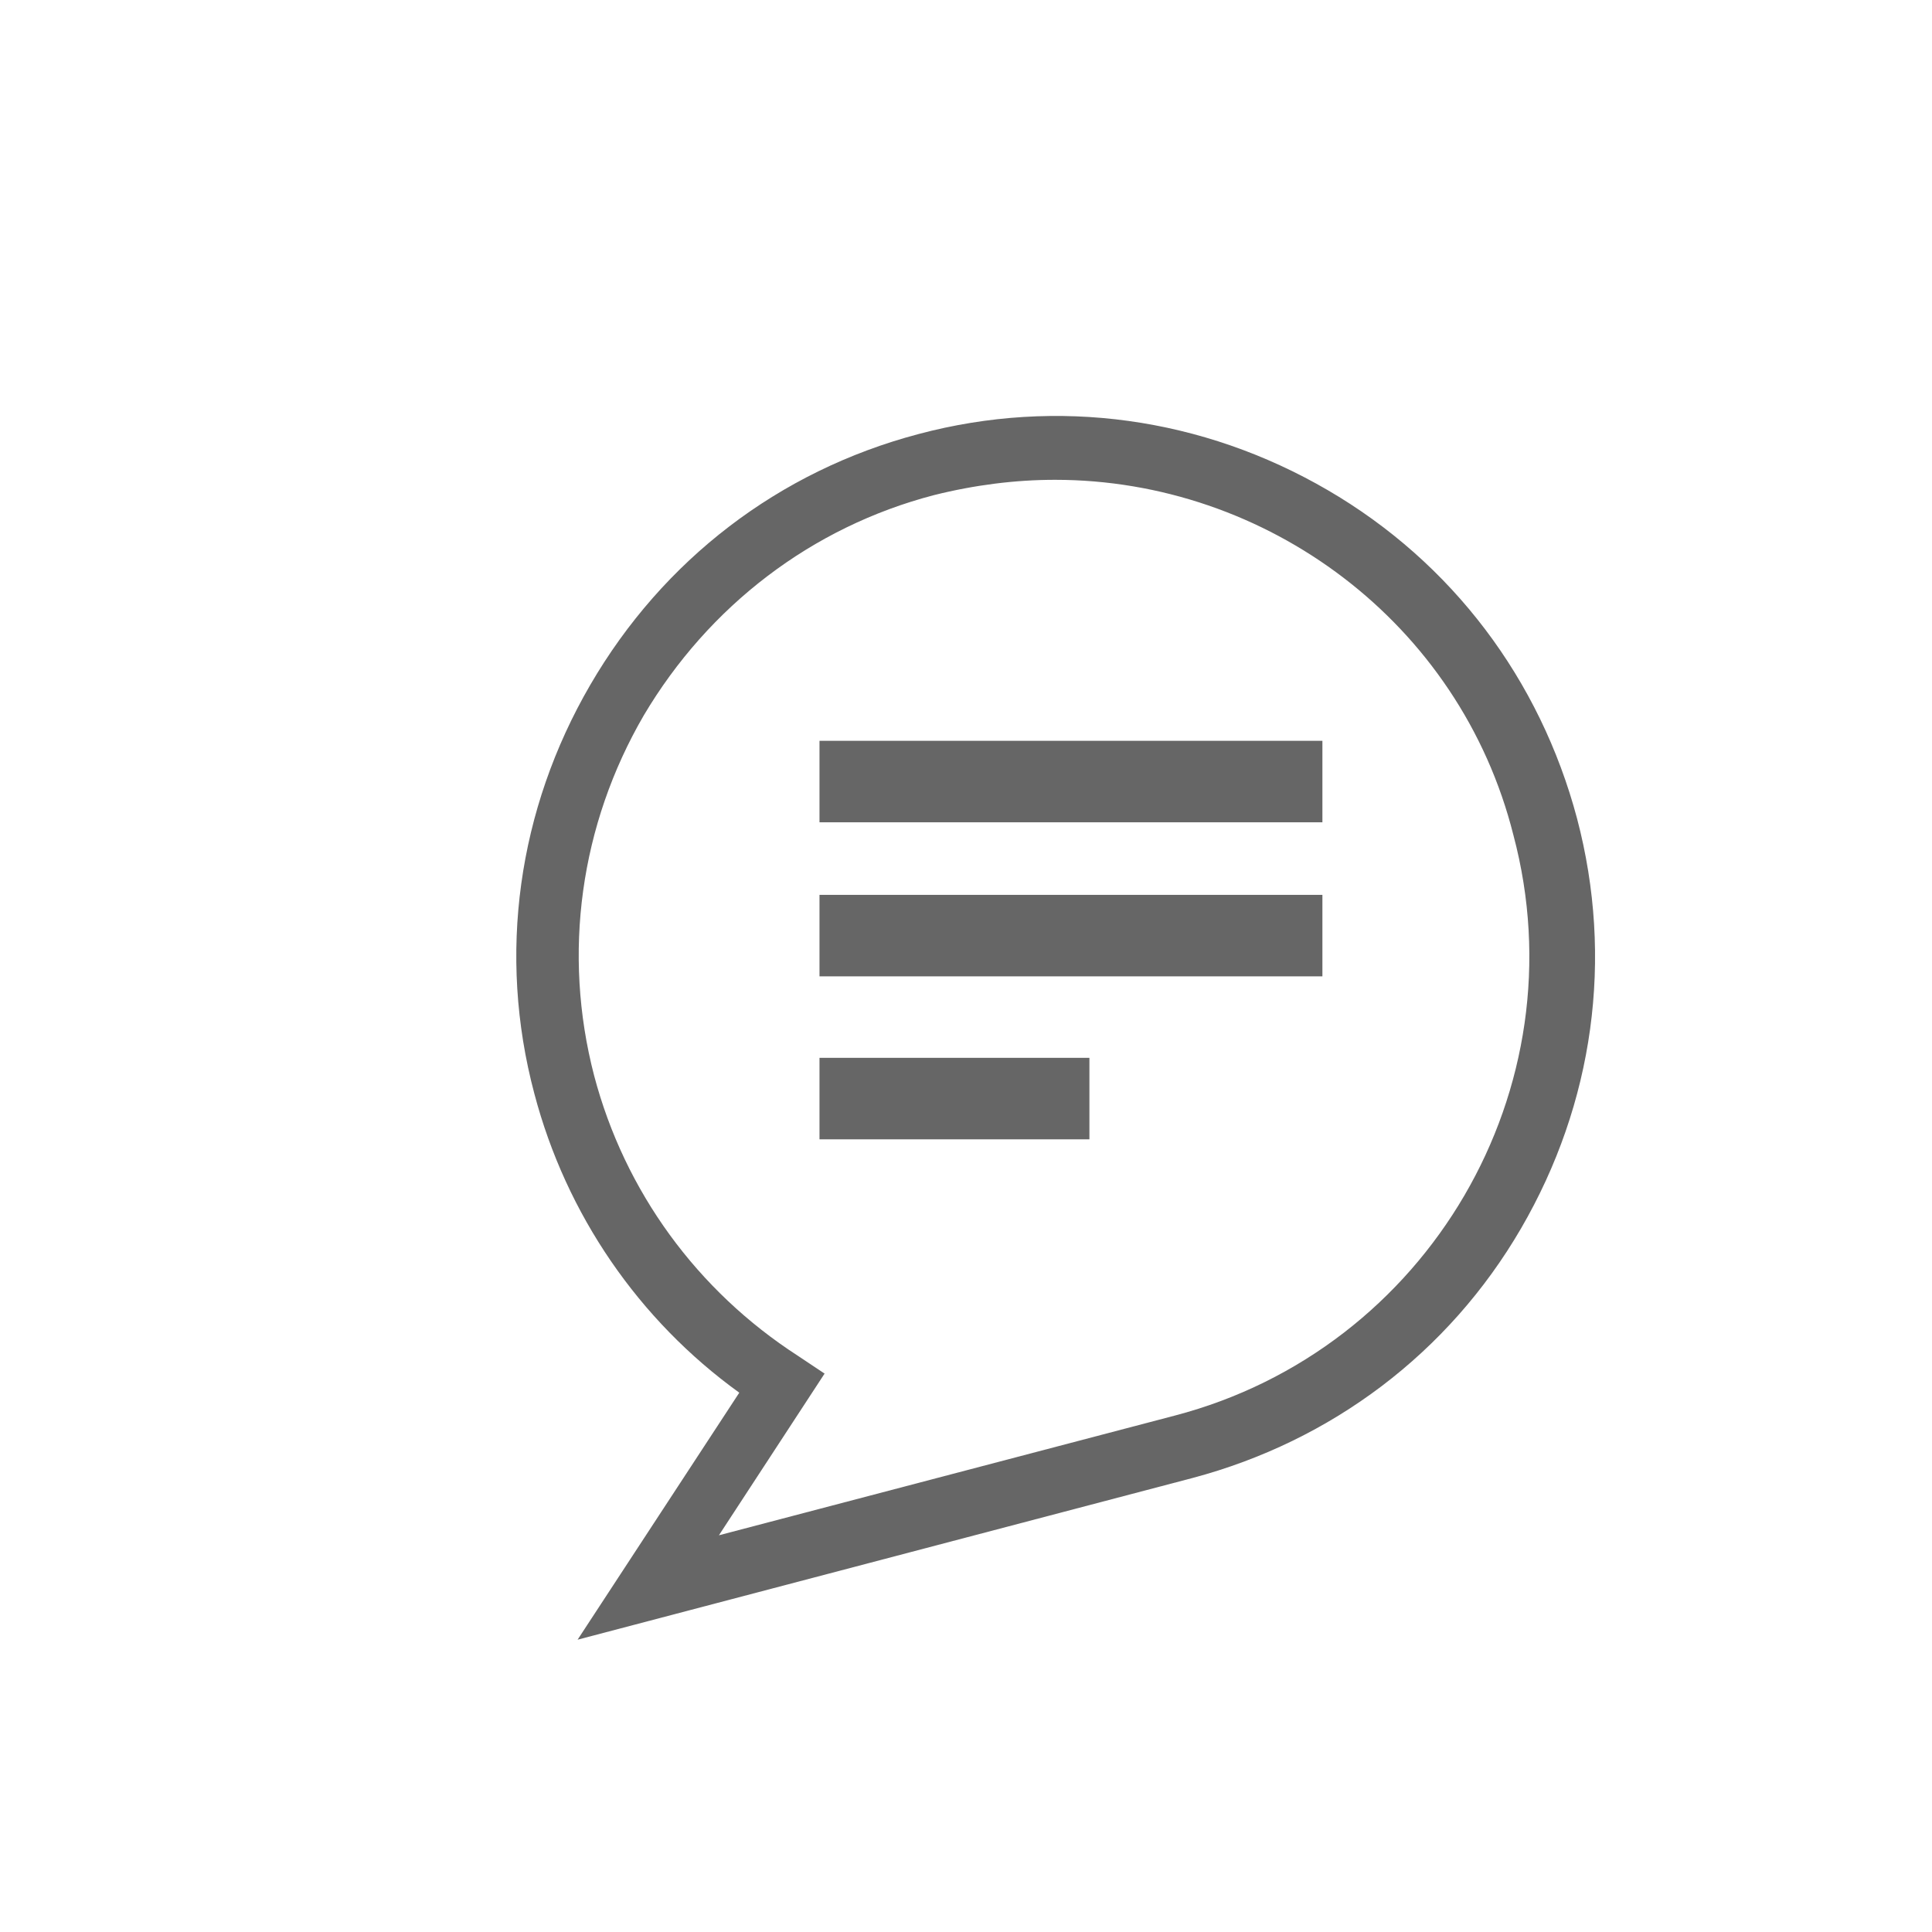 <?xml version="1.0" encoding="UTF-8" standalone="no"?>
<svg
   xmlns:dc="http://purl.org/dc/elements/1.1/"
   xmlns:cc="http://creativecommons.org/ns#"
   xmlns:rdf="http://www.w3.org/1999/02/22-rdf-syntax-ns#"
   xmlns:svg="http://www.w3.org/2000/svg"
   xmlns="http://www.w3.org/2000/svg"
   xmlns:sodipodi="http://sodipodi.sourceforge.net/DTD/sodipodi-0.dtd"
   xmlns:inkscape="http://www.inkscape.org/namespaces/inkscape"
   version="1.1"
   x="0px"
   y="0px"
   viewBox="0 0 100 100"
   xml:space="preserve"
   id="svg10"
   sodipodi:docname="commentaire_no_carre.svg"
   inkscape:version="0.92.1 r15371"
   width="100"
   height="100"><defs
     id="defs14" /><sodipodi:namedview
     pagecolor="#b3b3b3"
     bordercolor="#666666"
     borderopacity="1"
     objecttolerance="10"
     gridtolerance="10"
     guidetolerance="10"
     inkscape:pageopacity="1"
     inkscape:pageshadow="2"
     inkscape:window-width="1920"
     inkscape:window-height="986"
     id="namedview12"
     showgrid="false"
     inkscape:zoom="7.63"
     inkscape:cx="50"
     inkscape:cy="50"
     inkscape:window-x="-11"
     inkscape:window-y="-11"
     inkscape:window-maximized="1"
     inkscape:current-layer="svg10"
     fit-margin-top="0"
     fit-margin-left="0"
     fit-margin-right="0"
     fit-margin-bottom="0" /><g
     id="g819"
     transform="matrix(0.659,0,0,0.659,26.723,21.53)"
     style="fill:#666666"><path
       inkscape:connector-curvature="0"
       style="fill:#666666"
       id="path2"
       d="m 4.815,96.115 12.7,-19.4 c -7.9,-5.7 -13.6,-14 -16.1,-23.5 -2.9,-10.9 -1.3,-22.3 4.4,-32.1 5.7,-9.8 14.8,-16.8 25.8,-19.7 10.9,-2.9 22.3,-1.3 32.1,4.4 9.8,5.7 16.7,14.9 19.6,25.8 2.9,11 1.3,22.4 -4.4,32.2 -5.7,9.8 -14.9,16.7 -25.8,19.6 z m 37.5,-91.1 c -3.1,0 -6.3,0.4 -9.5,1.2 -9.6,2.5 -17.7,8.7 -22.8,17.3 -5,8.6 -6.4,18.7 -3.9,28.3 2.4,9.1 8.1,16.9 16,22 l 2.1,1.4 -8.3,12.7 35.8,-9.4 c 19.9,-5.2 31.9,-25.7 26.6,-45.6 -4.2,-16.7 -19.4,-27.9 -36,-27.9 z" /><rect
       style="fill:#666666"
       id="rect4"
       height="6.4"
       width="39.5"
       y="37.615"
       x="23.815" /><rect
       style="fill:#666666"
       id="rect6"
       height="6.4"
       width="21.2"
       y="50.415"
       x="23.815" /><rect
       style="fill:#666666"
       id="rect8"
       height="6.4"
       width="39.5"
       y="25.515"
       x="23.815" /></g></svg>